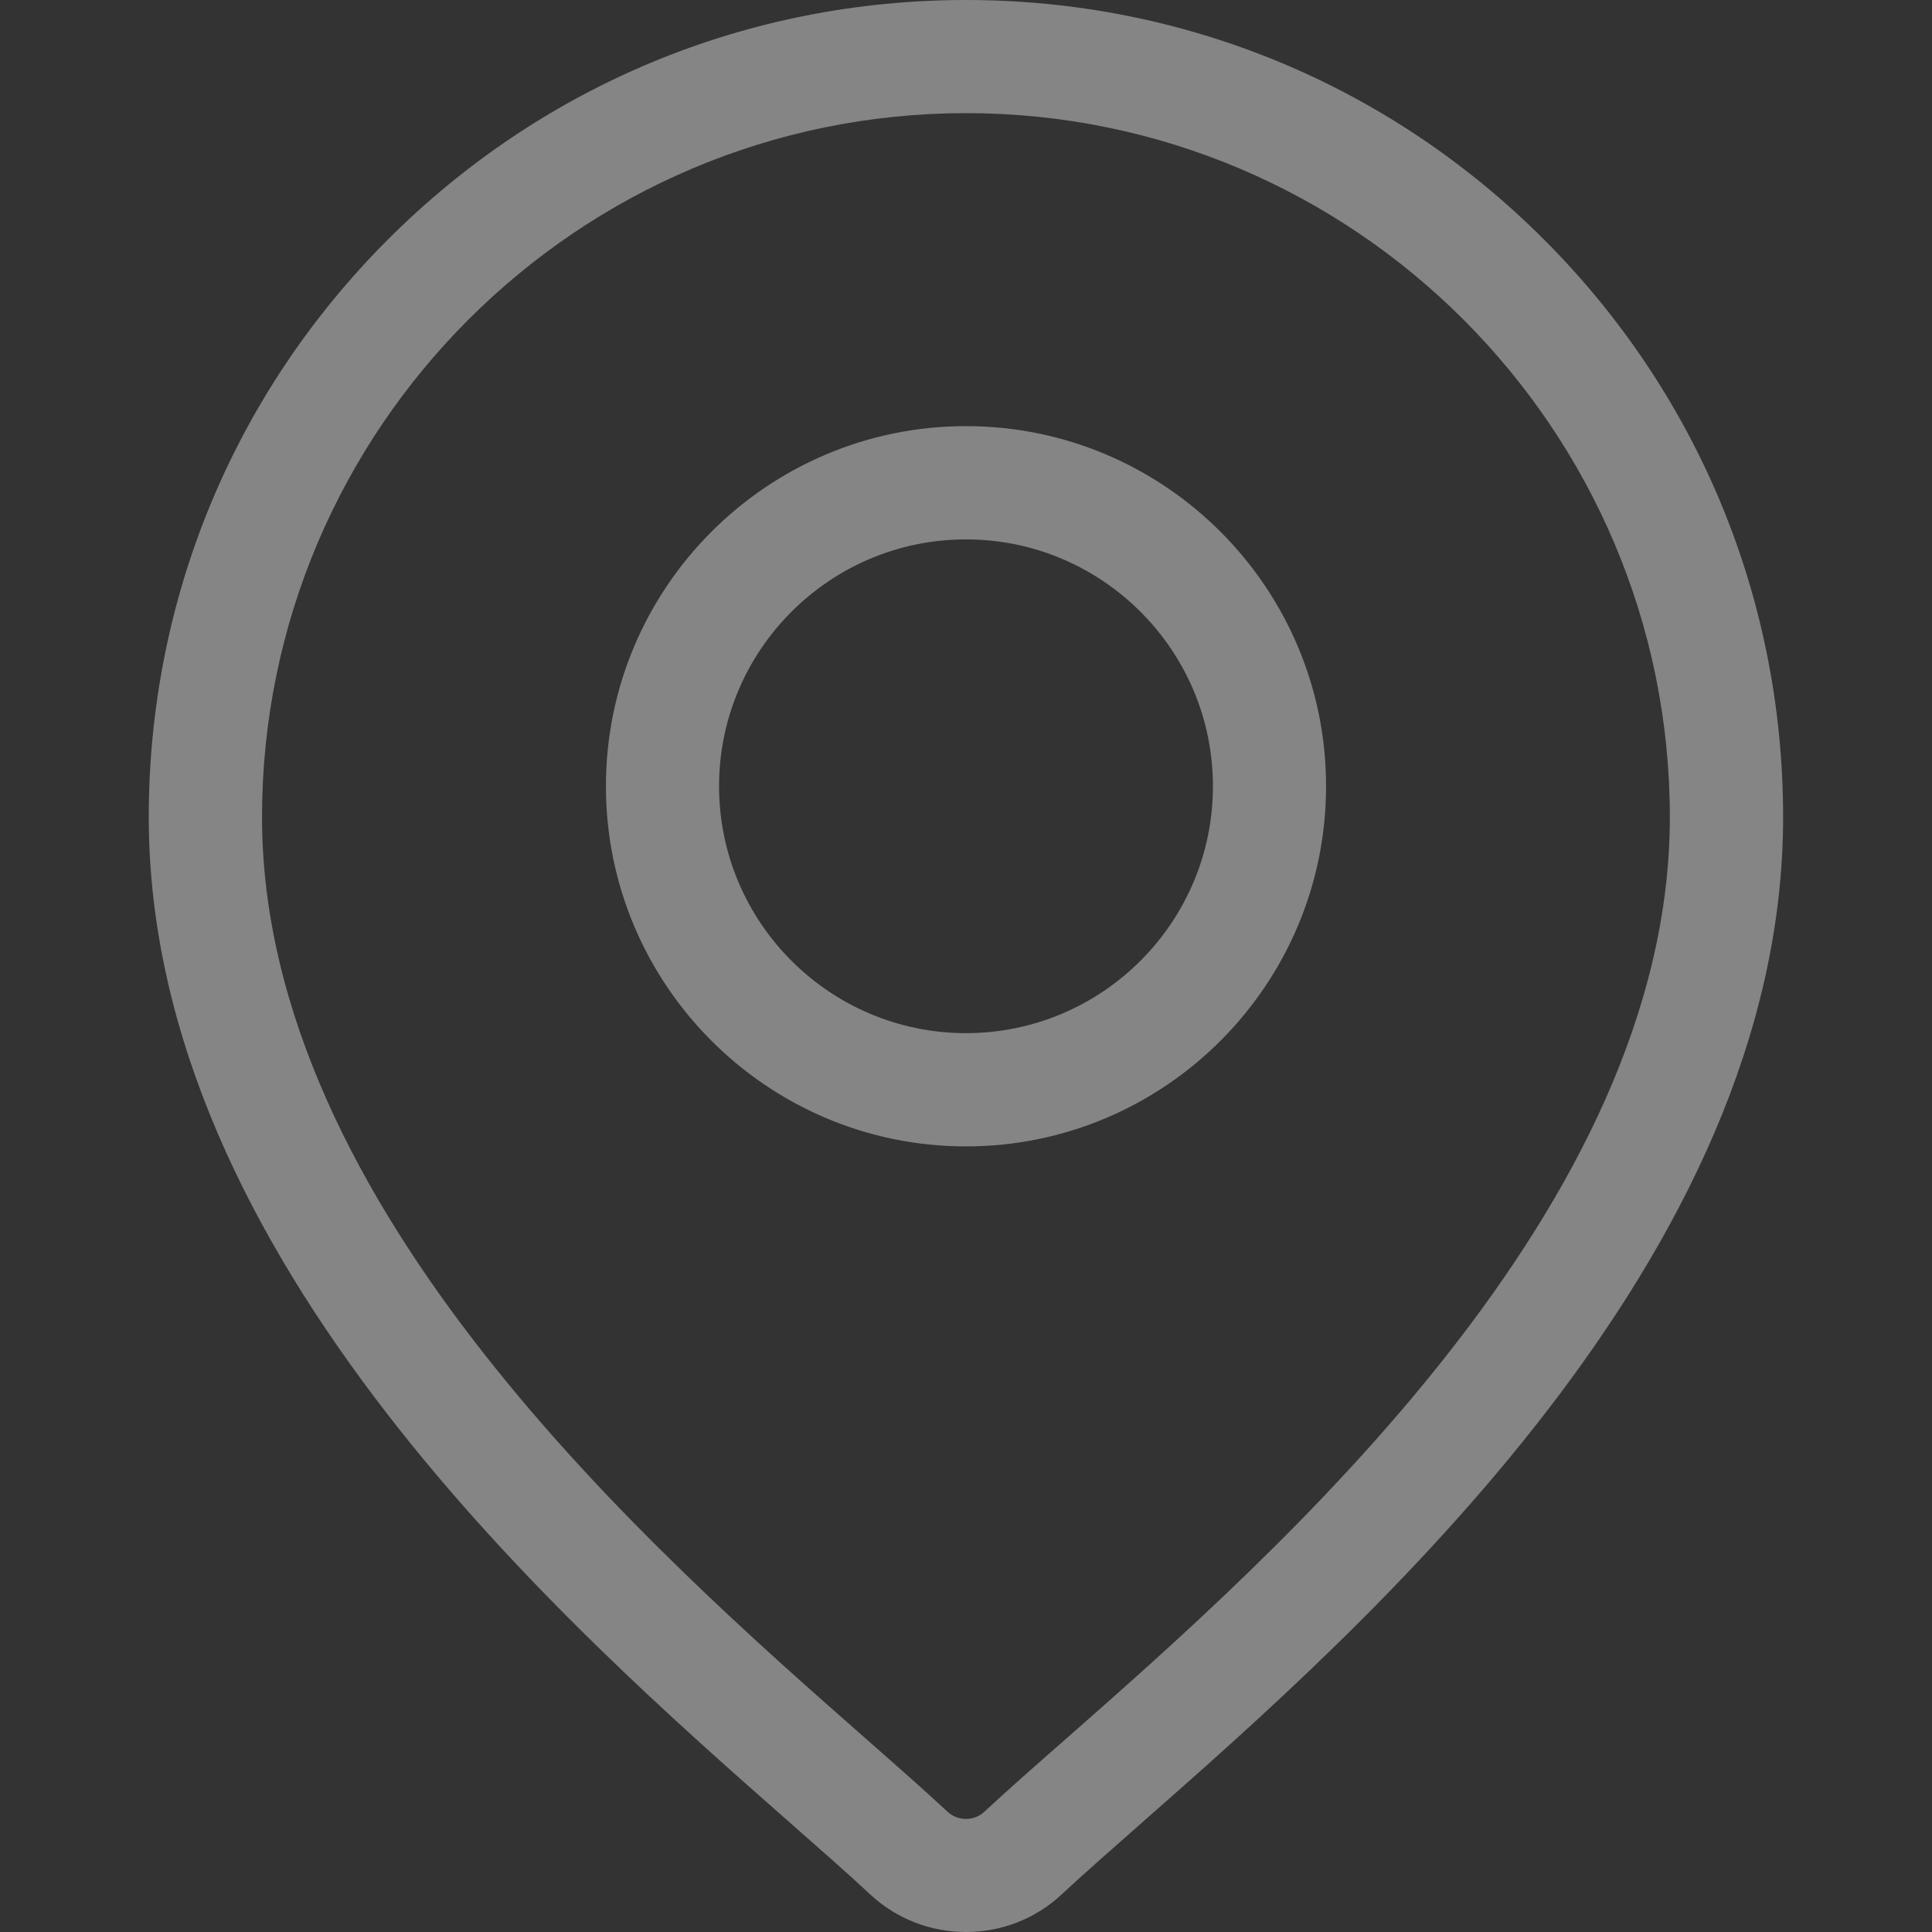 <svg width="16" height="16" viewBox="0 0 16 16" fill="none" xmlns="http://www.w3.org/2000/svg">
<rect x="0" y="0" width="16" height="16" fill="#333333" stroke="none"/>
<g opacity="0.4">
<path d="M12.785 1.982C11.507 0.704 9.807 0 8 0C6.192 0 4.493 0.704 3.214 1.982C1.936 3.26 1.232 4.96 1.232 6.767C1.232 10.424 4.69 13.465 6.547 15.099C6.805 15.326 7.028 15.522 7.206 15.688C7.428 15.896 7.714 16 8 16C8.285 16 8.571 15.896 8.793 15.688C8.971 15.522 9.194 15.326 9.452 15.099C11.309 13.465 14.767 10.424 14.767 6.767C14.767 4.96 14.063 3.26 12.785 1.982ZM8.833 14.396C8.569 14.627 8.341 14.828 8.153 15.003C8.067 15.084 7.932 15.084 7.846 15.003C7.658 14.828 7.43 14.627 7.166 14.395C5.42 12.859 2.17 10 2.17 6.767C2.17 3.553 4.785 0.937 8 0.937C11.214 0.937 13.829 3.553 13.829 6.767C13.829 10 10.579 12.859 8.833 14.396Z" fill="white"/>
<path d="M8 3.529C6.355 3.529 5.018 4.867 5.018 6.511C5.018 8.156 6.355 9.494 8 9.494C9.644 9.494 10.982 8.156 10.982 6.511C10.982 4.867 9.644 3.529 8 3.529ZM8 8.556C6.872 8.556 5.955 7.639 5.955 6.511C5.955 5.384 6.872 4.467 8 4.467C9.127 4.467 10.045 5.384 10.045 6.511C10.045 7.639 9.127 8.556 8 8.556Z" fill="white"/>
</g>
</svg>
